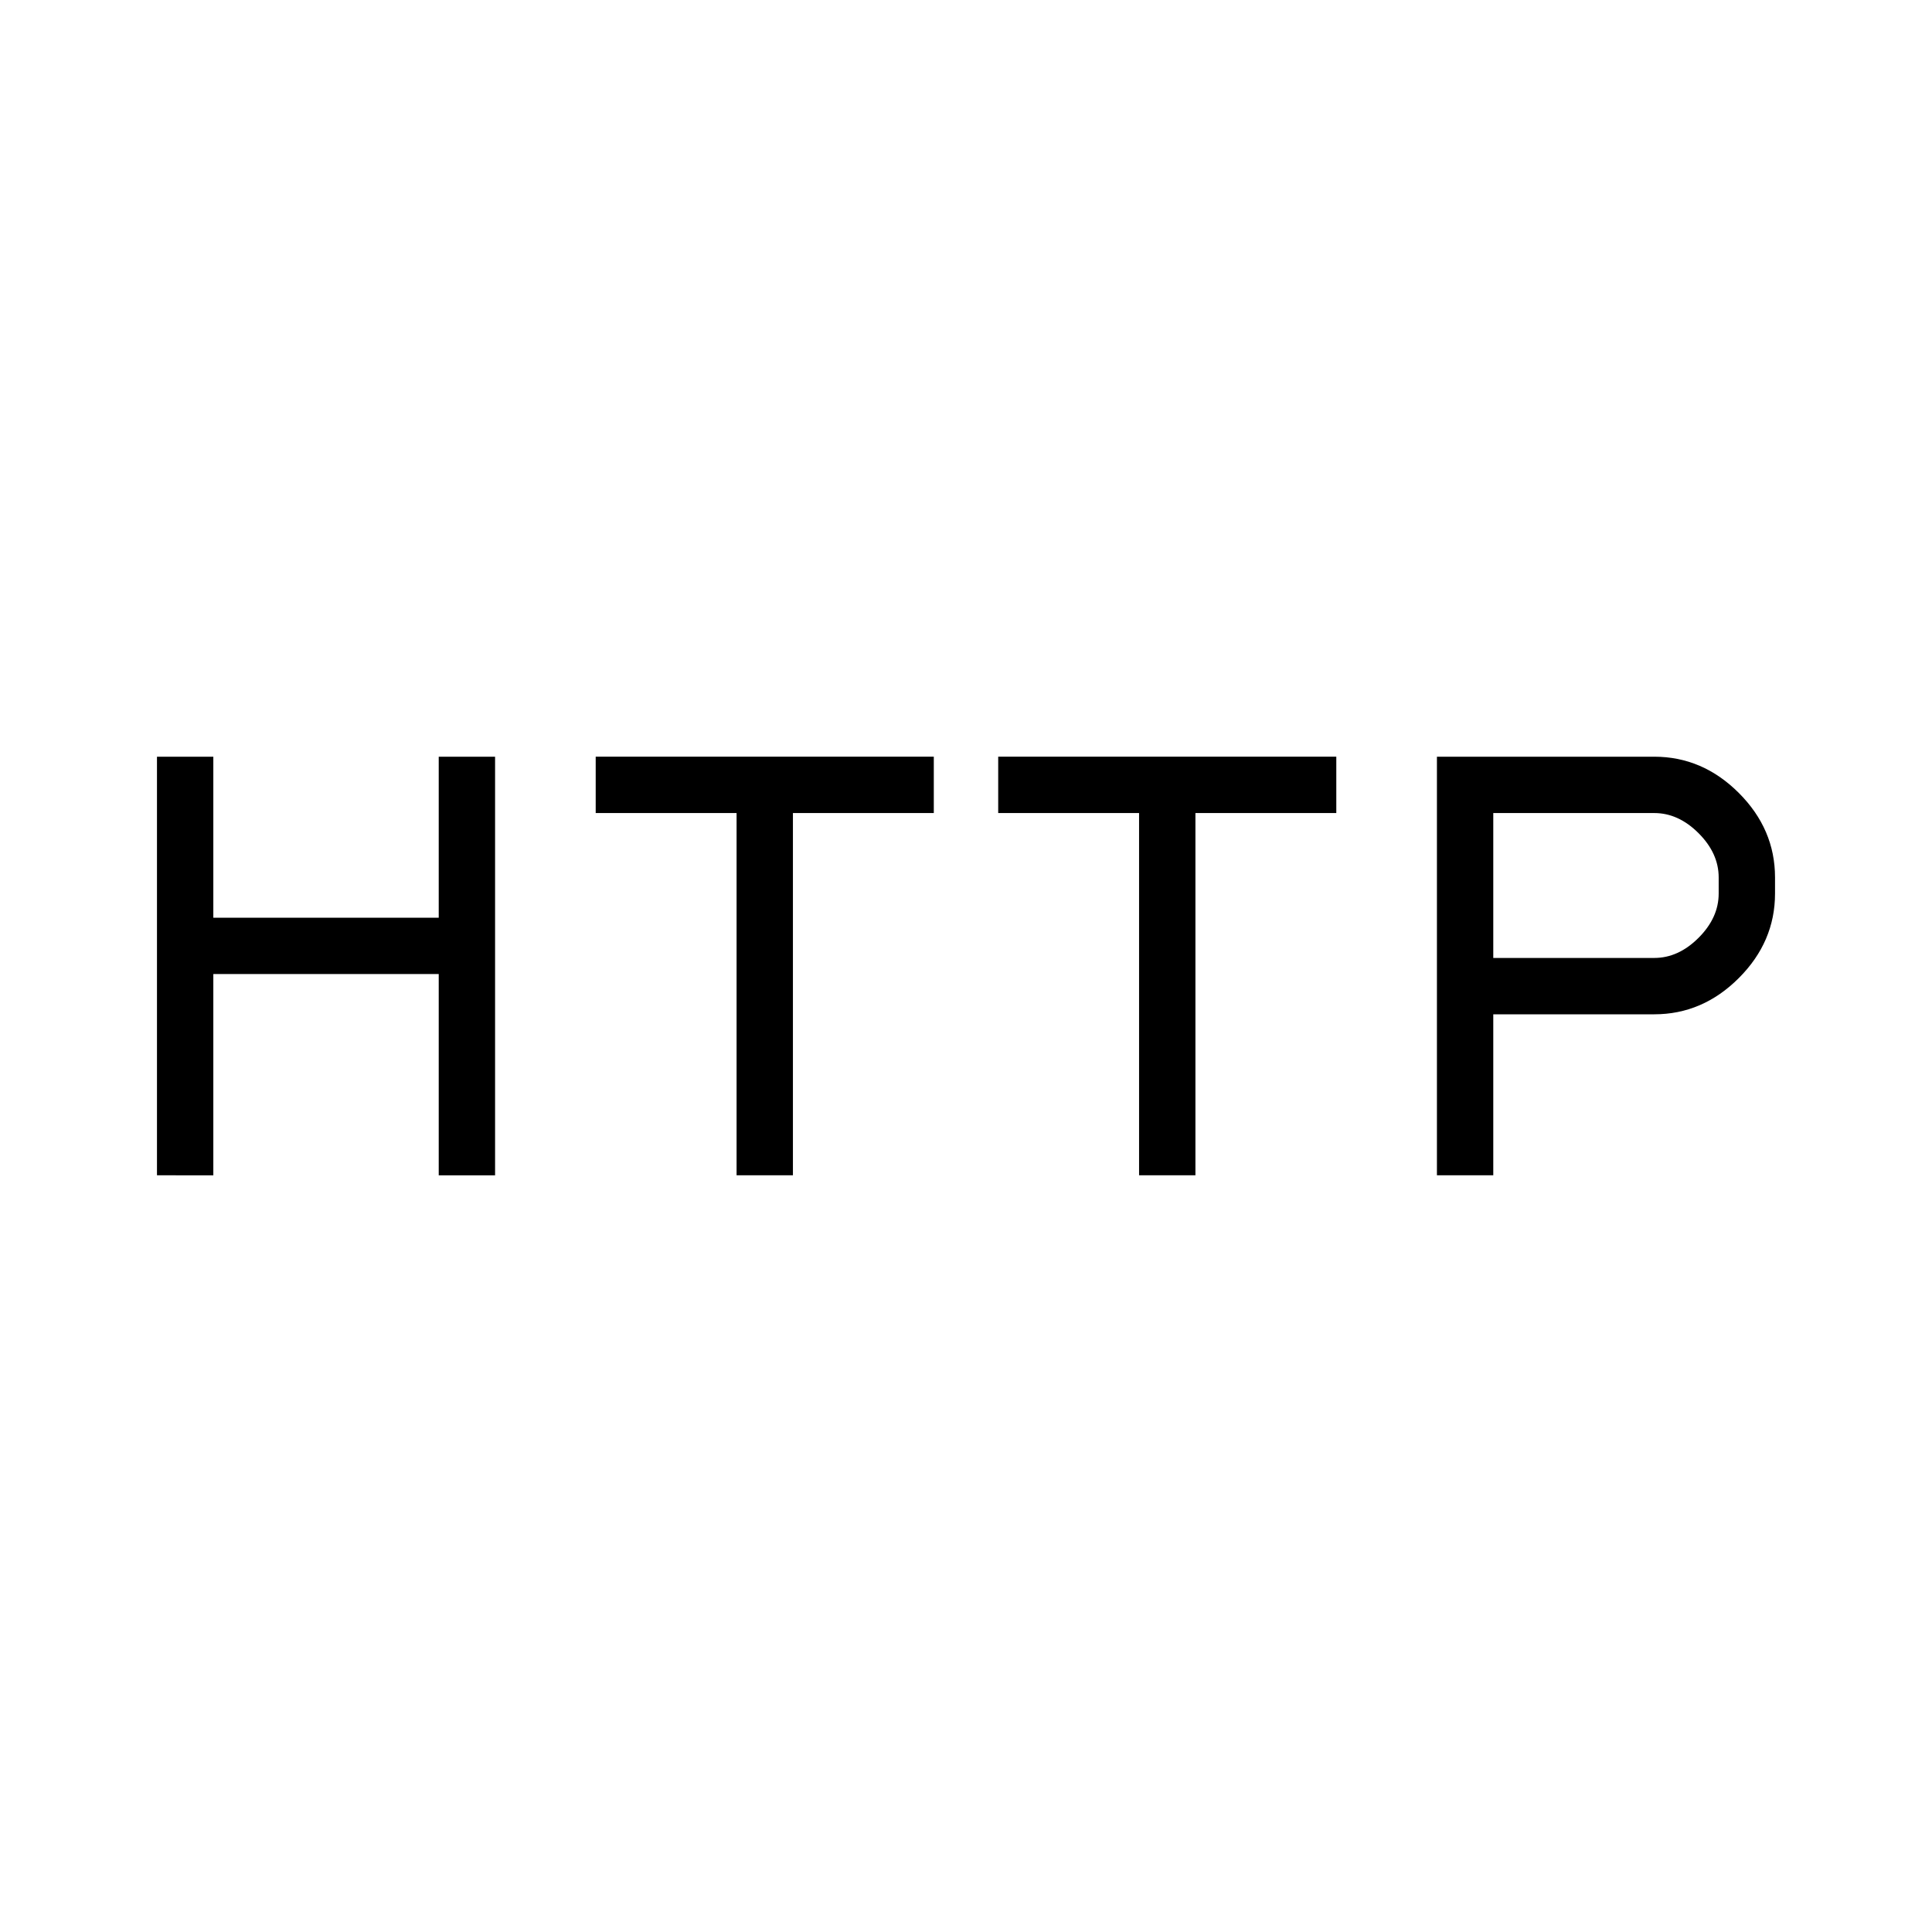 <svg xmlns="http://www.w3.org/2000/svg" height="24" width="24"><path d="M1.95 14.6V9.4h.7v2h2.8v-2h.7v5.2h-.7v-2.5h-2.8v2.5Zm7.2 0v-4.5H7.4v-.7h4.2v.7H9.85v4.5Zm5 0v-4.5H12.4v-.7h4.2v.7h-1.75v4.5Zm3.7 0V9.4h2.7q.6 0 1.05.45.45.45.45 1.05v.2q0 .6-.45 1.05-.45.45-1.05.45h-2v2Zm.7-2.7h2q.3 0 .55-.25.25-.25.25-.55v-.2q0-.3-.25-.55-.25-.25-.55-.25h-2Z"/></svg>
